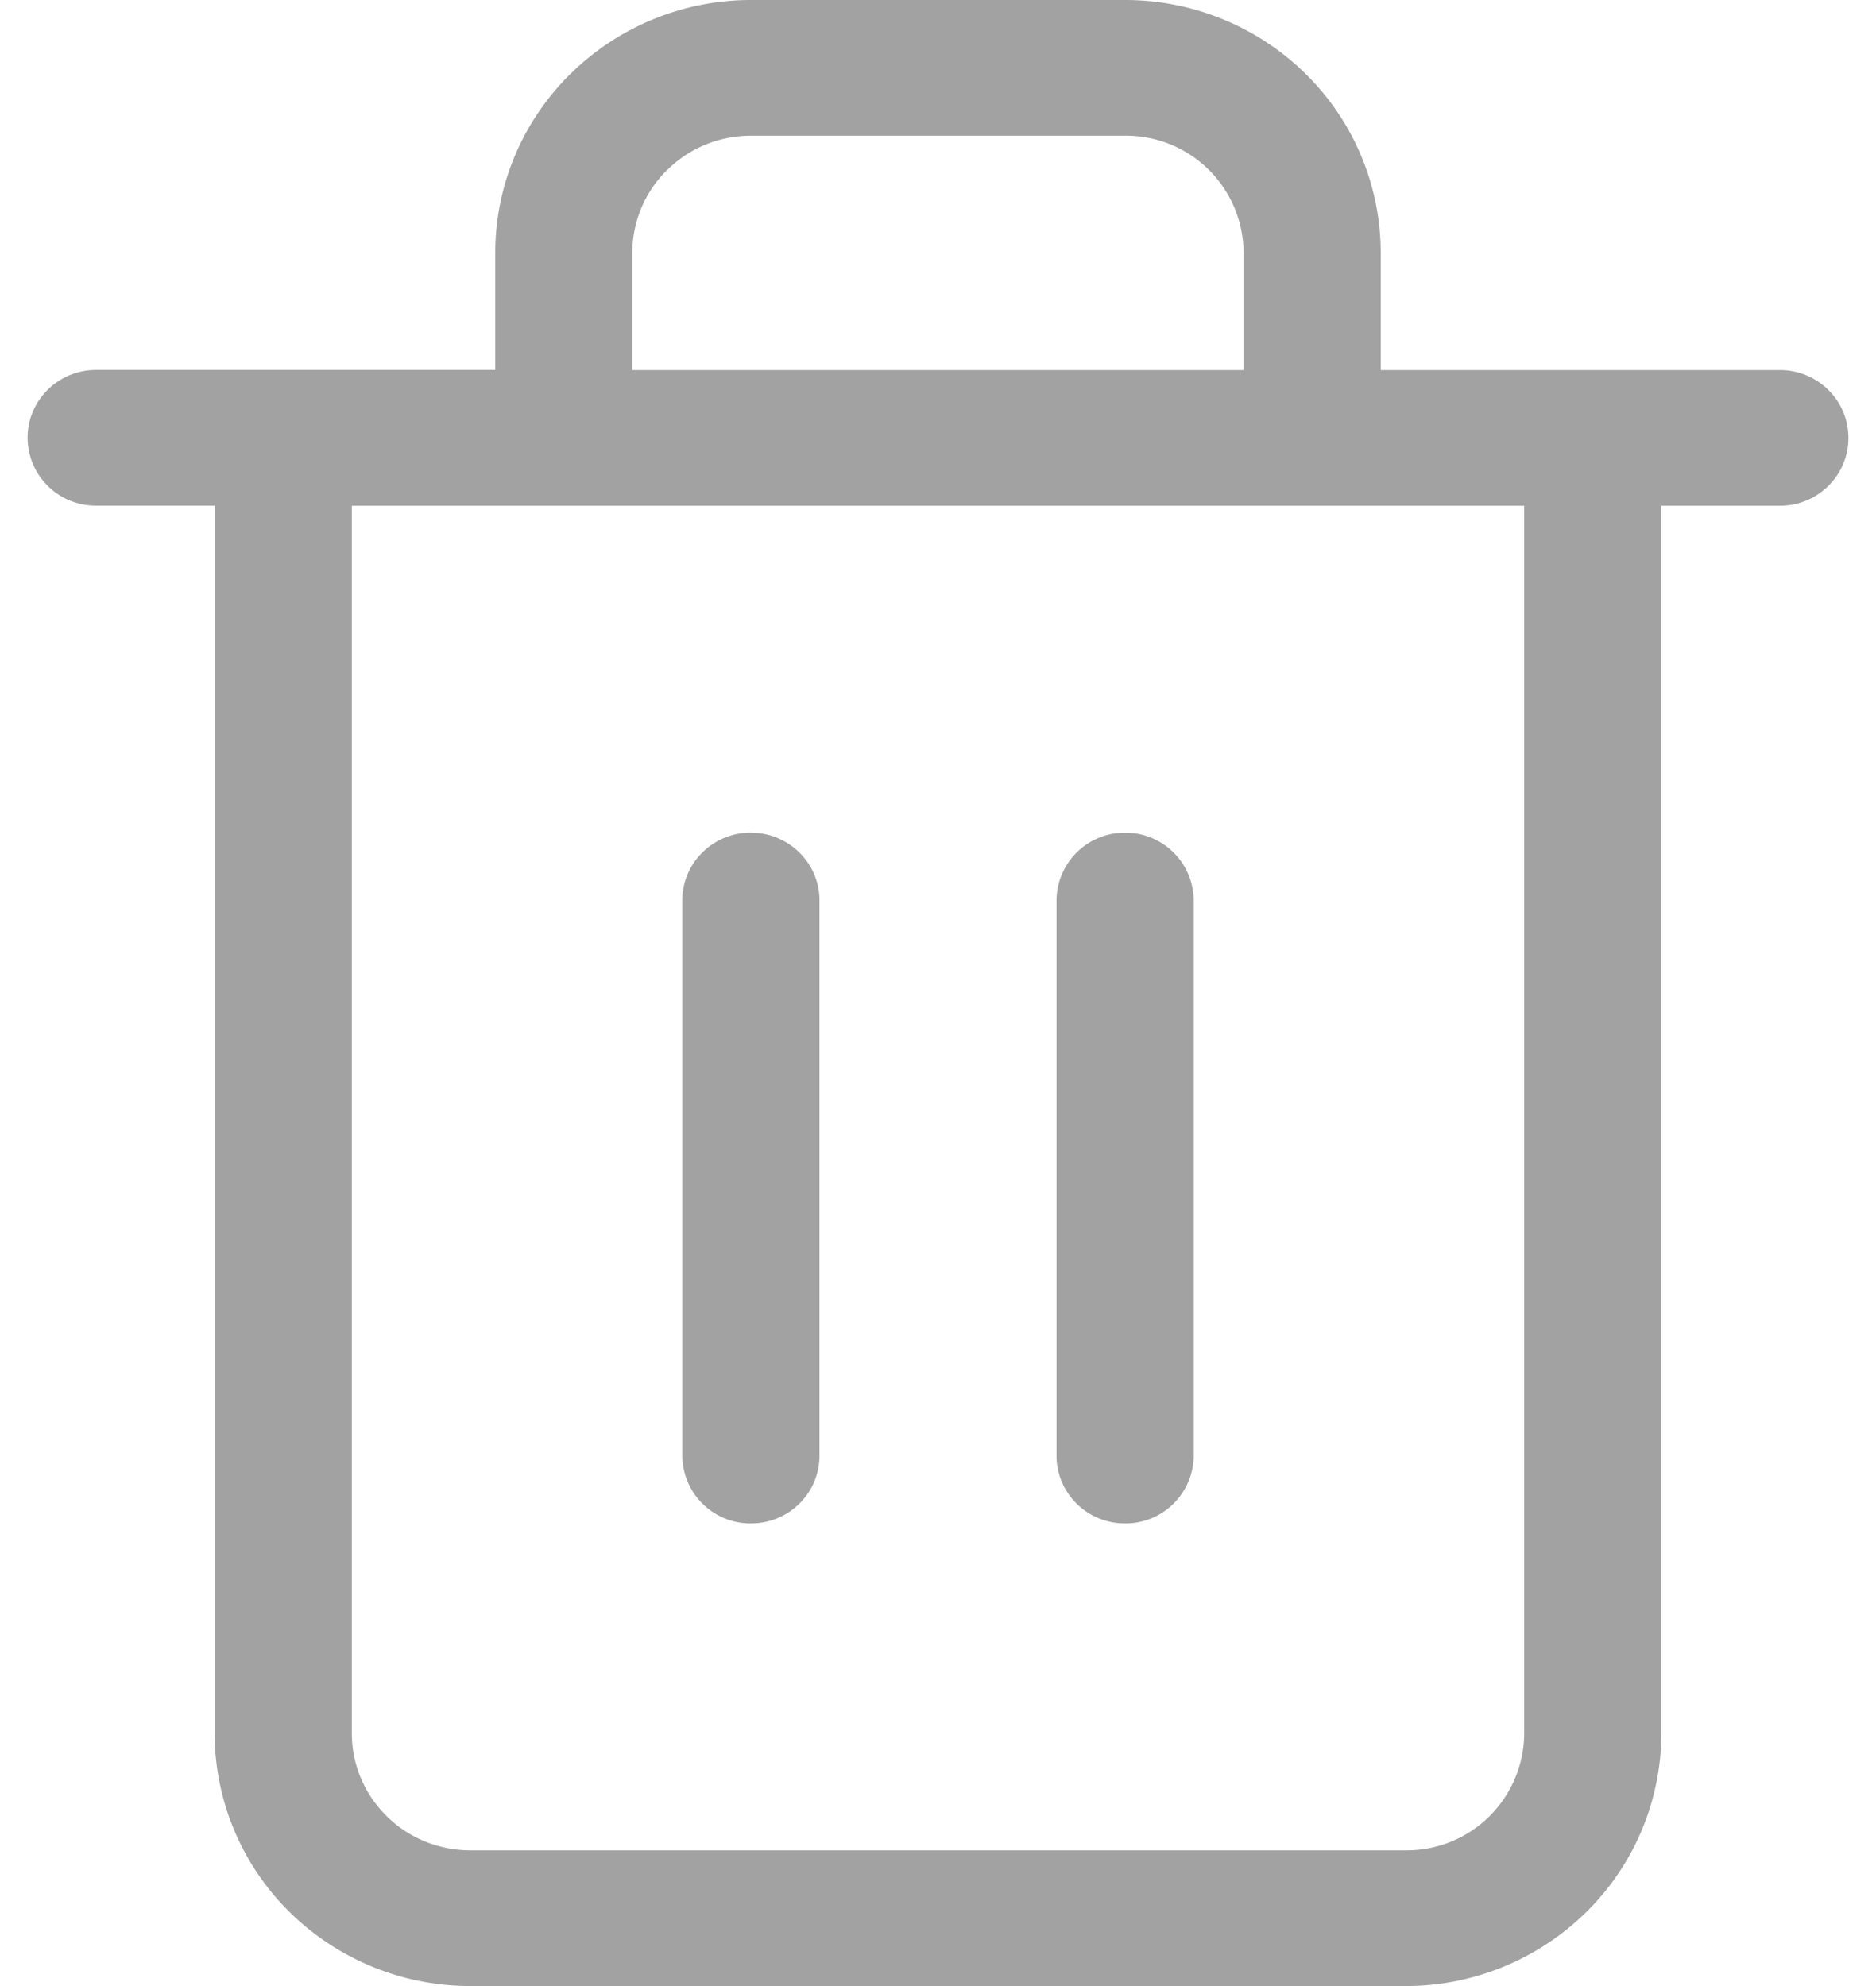 <svg width="17" height="18" viewBox="0 0 17 18" fill="none" xmlns="http://www.w3.org/2000/svg"><path d="M6.805 7.547c.343 0 .621.275.621.614v5.032c0 .34-.278.614-.621.614a.618.618 0 01-.622-.614V8.16c0-.34.279-.614.622-.614zm4.012.614a.618.618 0 00-.622-.614.618.618 0 00-.621.614v5.032c0 .34.278.614.621.614a.618.618 0 00.622-.614V8.16z" fill="#A2A2A2"/><path fill-rule="evenodd" clip-rule="evenodd" d="M4.488 3.354V2.292c0-.608.244-1.19.679-1.62A2.33 2.33 0 016.805 0h3.39a2.33 2.33 0 011.638.671 2.28 2.28 0 01.679 1.62v1.063h3.616c.344 0 .622.275.622.615 0 .34-.278.615-.622.615h-1.073v11.124a2.28 2.28 0 01-.679 1.62 2.33 2.33 0 01-1.638.672H4.262a2.33 2.33 0 01-1.638-.671 2.28 2.28 0 01-.679-1.62V4.583H.872a.618.618 0 01-.622-.615c0-.34.278-.615.622-.615h3.616zm1.558-1.813c.201-.2.474-.311.759-.311h3.39a1.065 1.065 0 011.074 1.062v1.062H5.73V2.292c0-.282.113-.552.315-.751zM3.188 4.584v11.124c0 .282.113.552.315.751.201.2.474.311.759.311h8.476a1.065 1.065 0 001.074-1.062V4.584H3.188z" fill="#A2A2A2"/></svg>